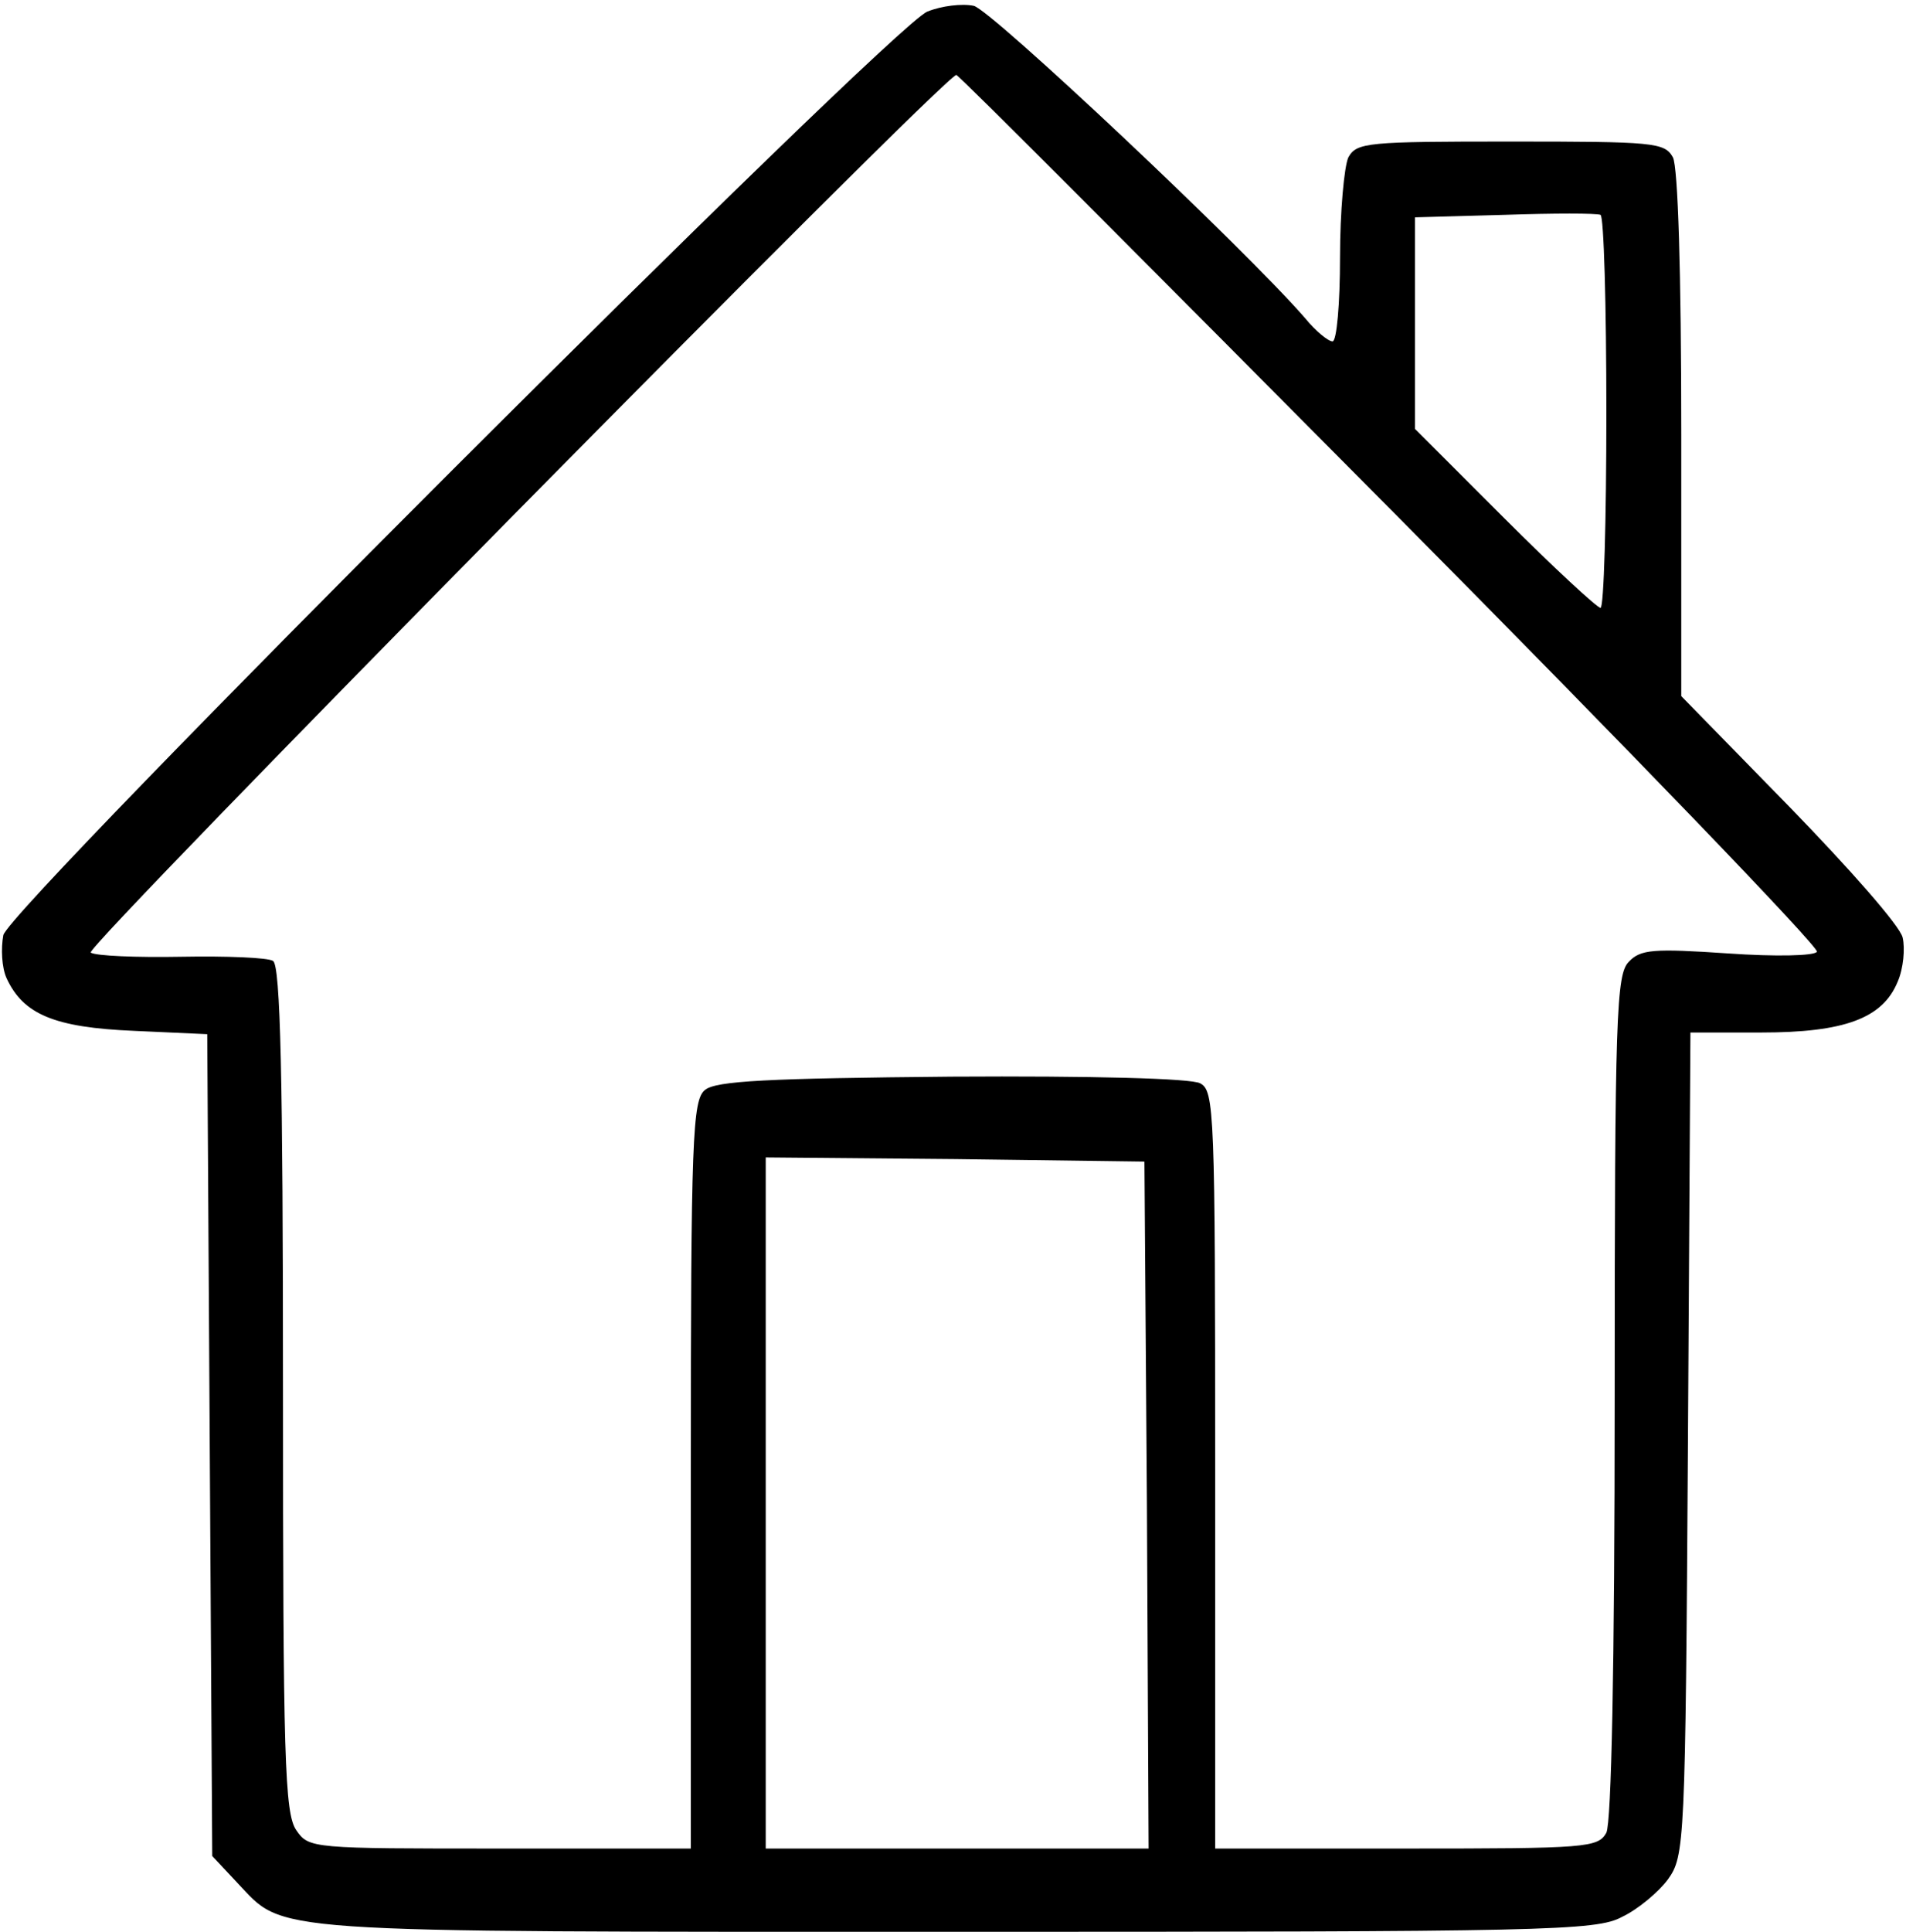 <?xml version="1.0" standalone="no"?>
<!DOCTYPE svg PUBLIC "-//W3C//DTD SVG 20010904//EN"
 "http://www.w3.org/TR/2001/REC-SVG-20010904/DTD/svg10.dtd">
<svg version="1.0" xmlns="http://www.w3.org/2000/svg"
 width="229pt" height="232pt" viewBox="0 0 229 232"
 preserveAspectRatio="xMidYMid meet">
<g transform="translate(0,232) scale(0.1,-0.1)"
fill="#000000" stroke="none">
<path d="M1114 2306 c-46 -20 -1101 -1074 -1110 -1109 -3 -16 -2 -39 4 -52 20
-43 57 -59 153 -63 l88 -4 3 -494 3 -493 30 -32 c58 -61 22 -59 862 -59 711 0
771 1 802 18 19 9 44 30 55 45 20 28 21 41 24 523 l3 494 85 0 c100 0 146 17
164 61 7 16 9 40 6 53 -3 14 -65 84 -136 157 l-130 133 0 314 c0 197 -4 321
-10 333 -10 18 -23 19 -195 19 -172 0 -185 -1 -195 -19 -5 -11 -10 -65 -10
-120 0 -56 -4 -101 -9 -101 -5 0 -20 12 -33 28 -73 84 -377 370 -398 375 -14
3 -39 0 -56 -7z m557 -598 c285 -287 515 -526 512 -531 -3 -5 -50 -6 -107 -2
-89 6 -105 5 -119 -10 -15 -15 -17 -62 -17 -521 0 -329 -4 -512 -10 -525 -10
-18 -24 -19 -240 -19 l-230 0 0 455 c0 431 -1 455 -18 464 -11 6 -130 9 -299
8 -220 -2 -283 -5 -296 -16 -15 -12 -17 -57 -17 -462 l0 -449 -229 0 c-226 0
-230 0 -245 22 -14 20 -16 87 -16 530 0 373 -3 509 -12 514 -6 4 -56 6 -110 5
-54 -1 -103 1 -109 5 -9 5 1026 1054 1040 1054 3 0 237 -235 522 -522z m259
116 c0 -129 -3 -234 -7 -234 -4 0 -56 48 -115 107 l-108 108 0 127 0 127 108
3 c59 2 110 2 115 0 4 -2 7 -109 7 -238z m-552 -1311 l2 -413 -230 0 -230 0 0
415 0 415 228 -2 227 -3 3 -412z"/>
</g>
</svg>

